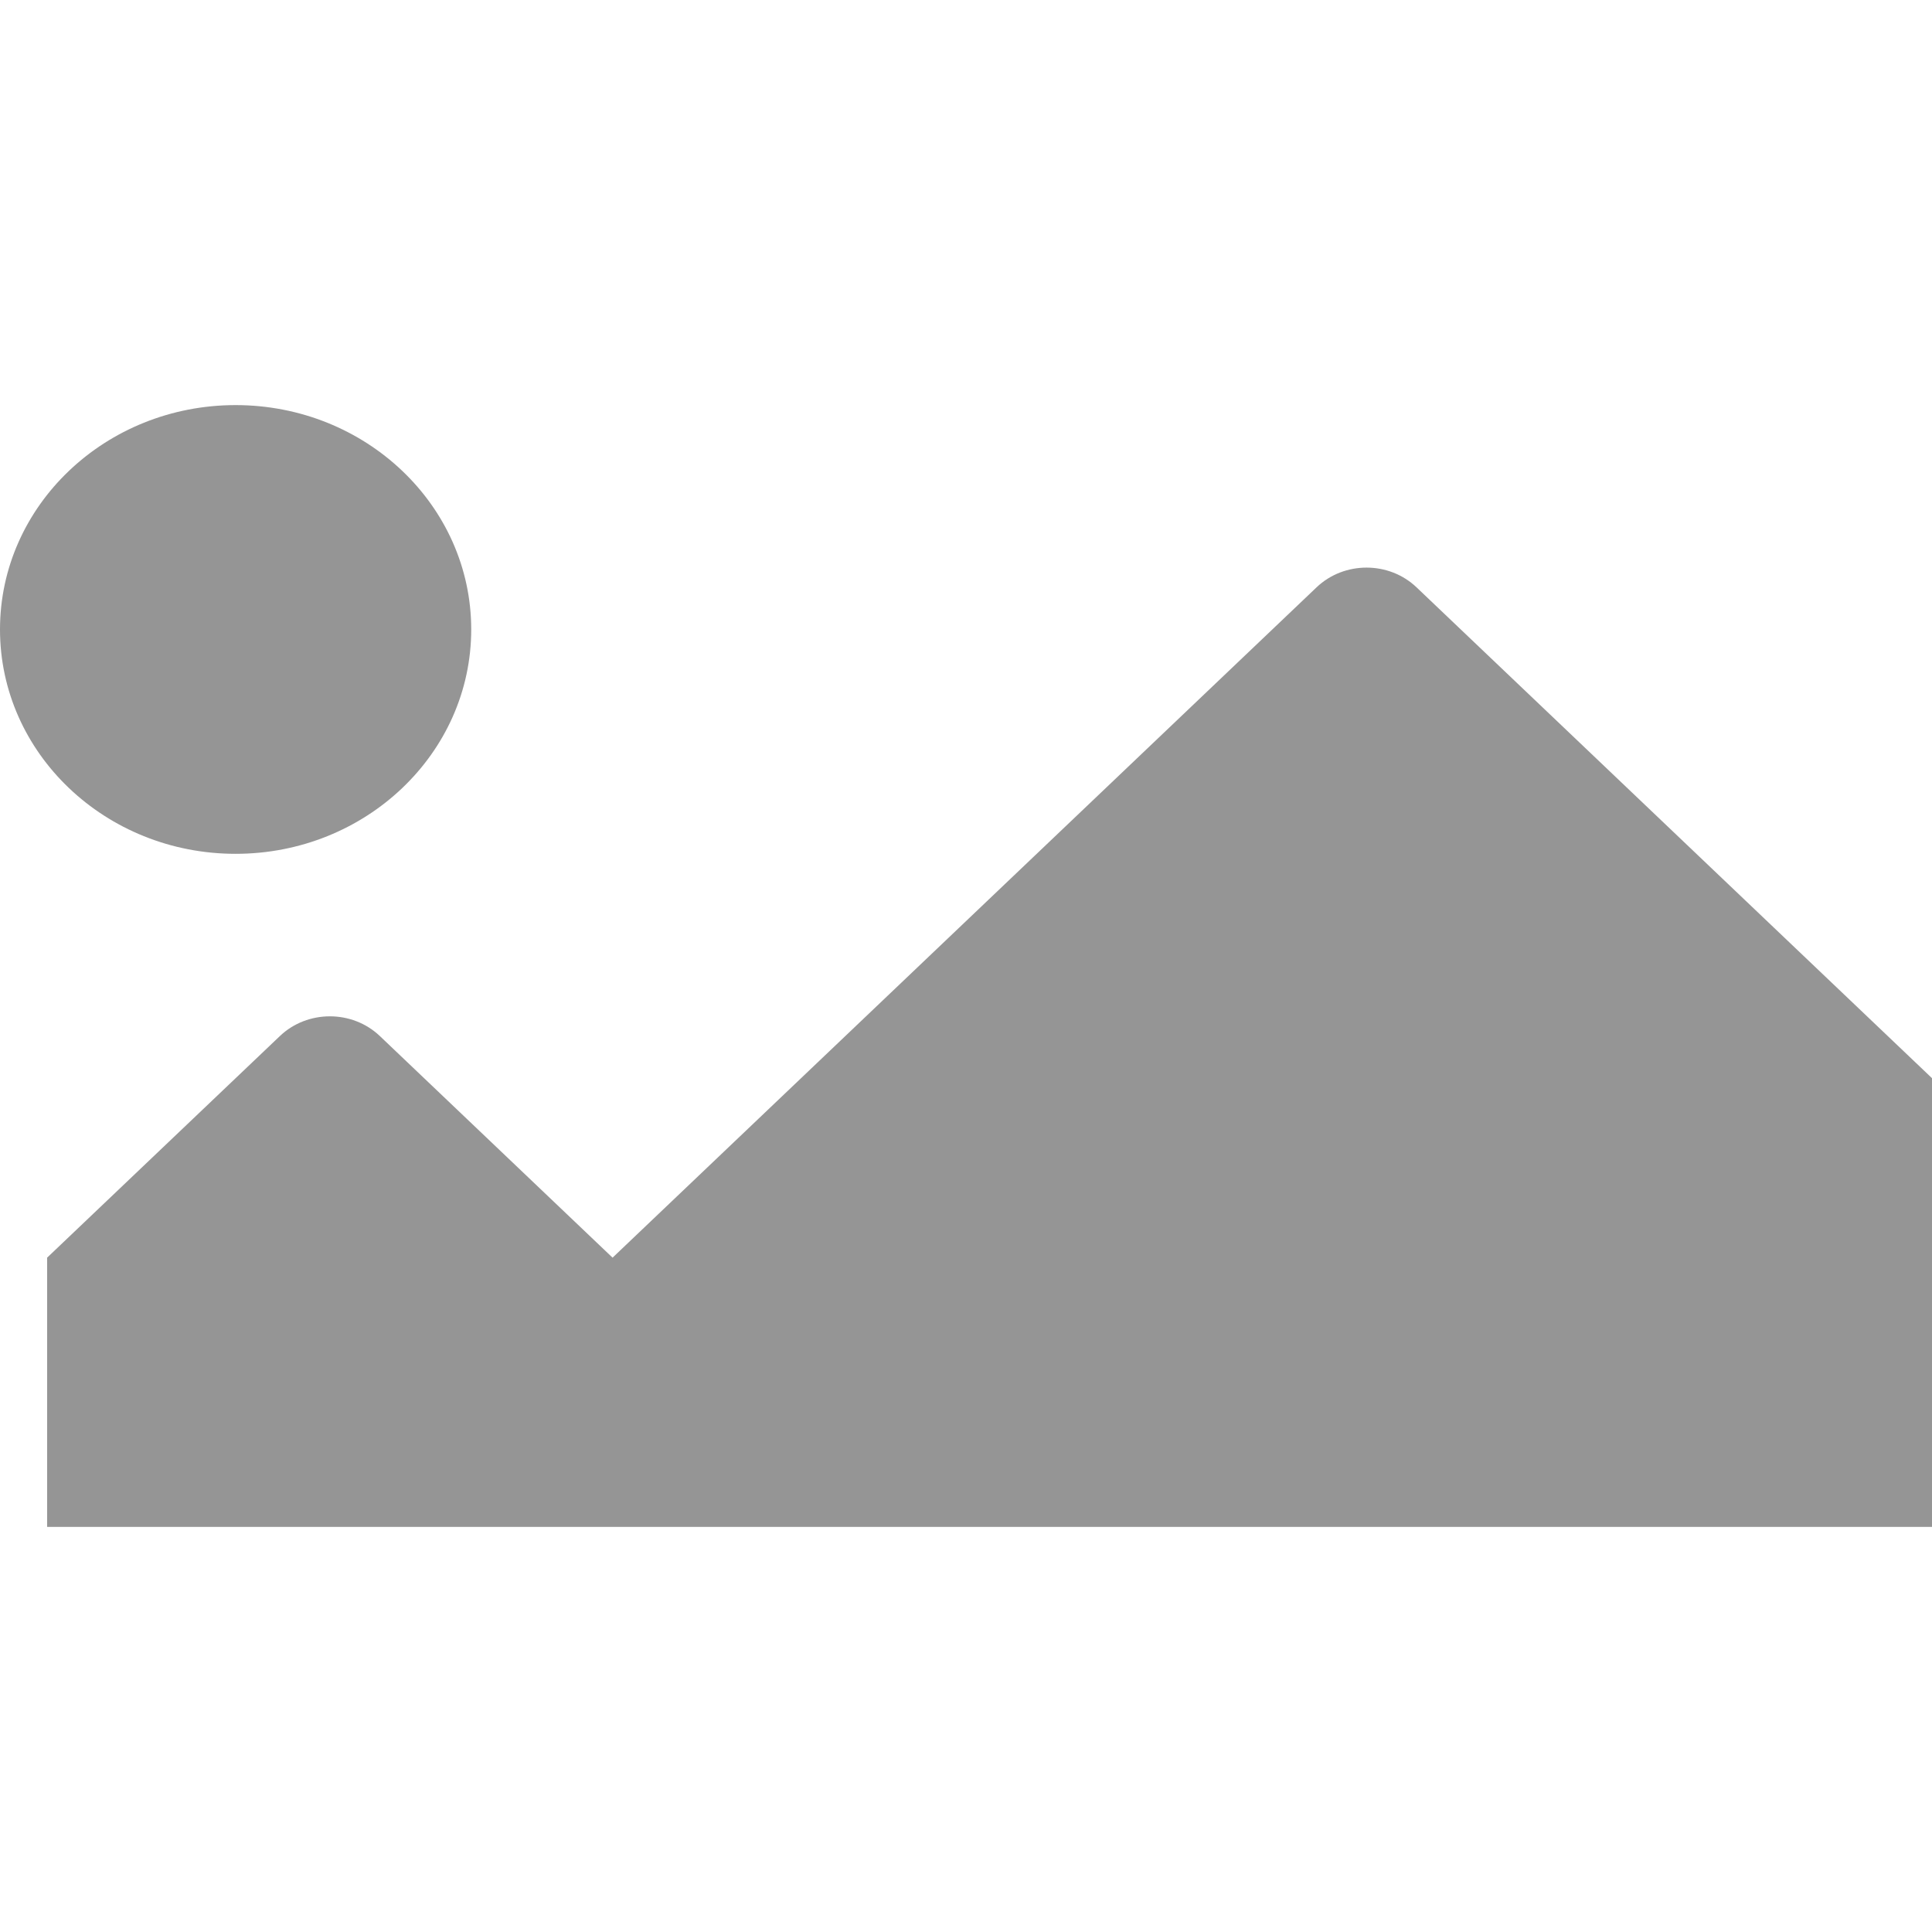 <svg width="50" height="50" viewBox="0 0 31 18" fill="none" xmlns="http://www.w3.org/2000/svg">
<path d="M0 3.6C0 1.612 1.693 0 3.78 0C5.868 0 7.561 1.612 7.561 3.6C7.561 5.588 5.868 7.2 3.78 7.2C1.693 7.2 0 5.588 0 3.6Z" fill="#959595"/>
<path d="M31 18H0.756V13.68L4.491 10.124C4.934 9.702 5.652 9.702 6.095 10.124L9.829 13.68L21.125 2.924C21.568 2.502 22.286 2.502 22.729 2.924L31 10.8V18Z" fill="#959595"/>
</svg>
